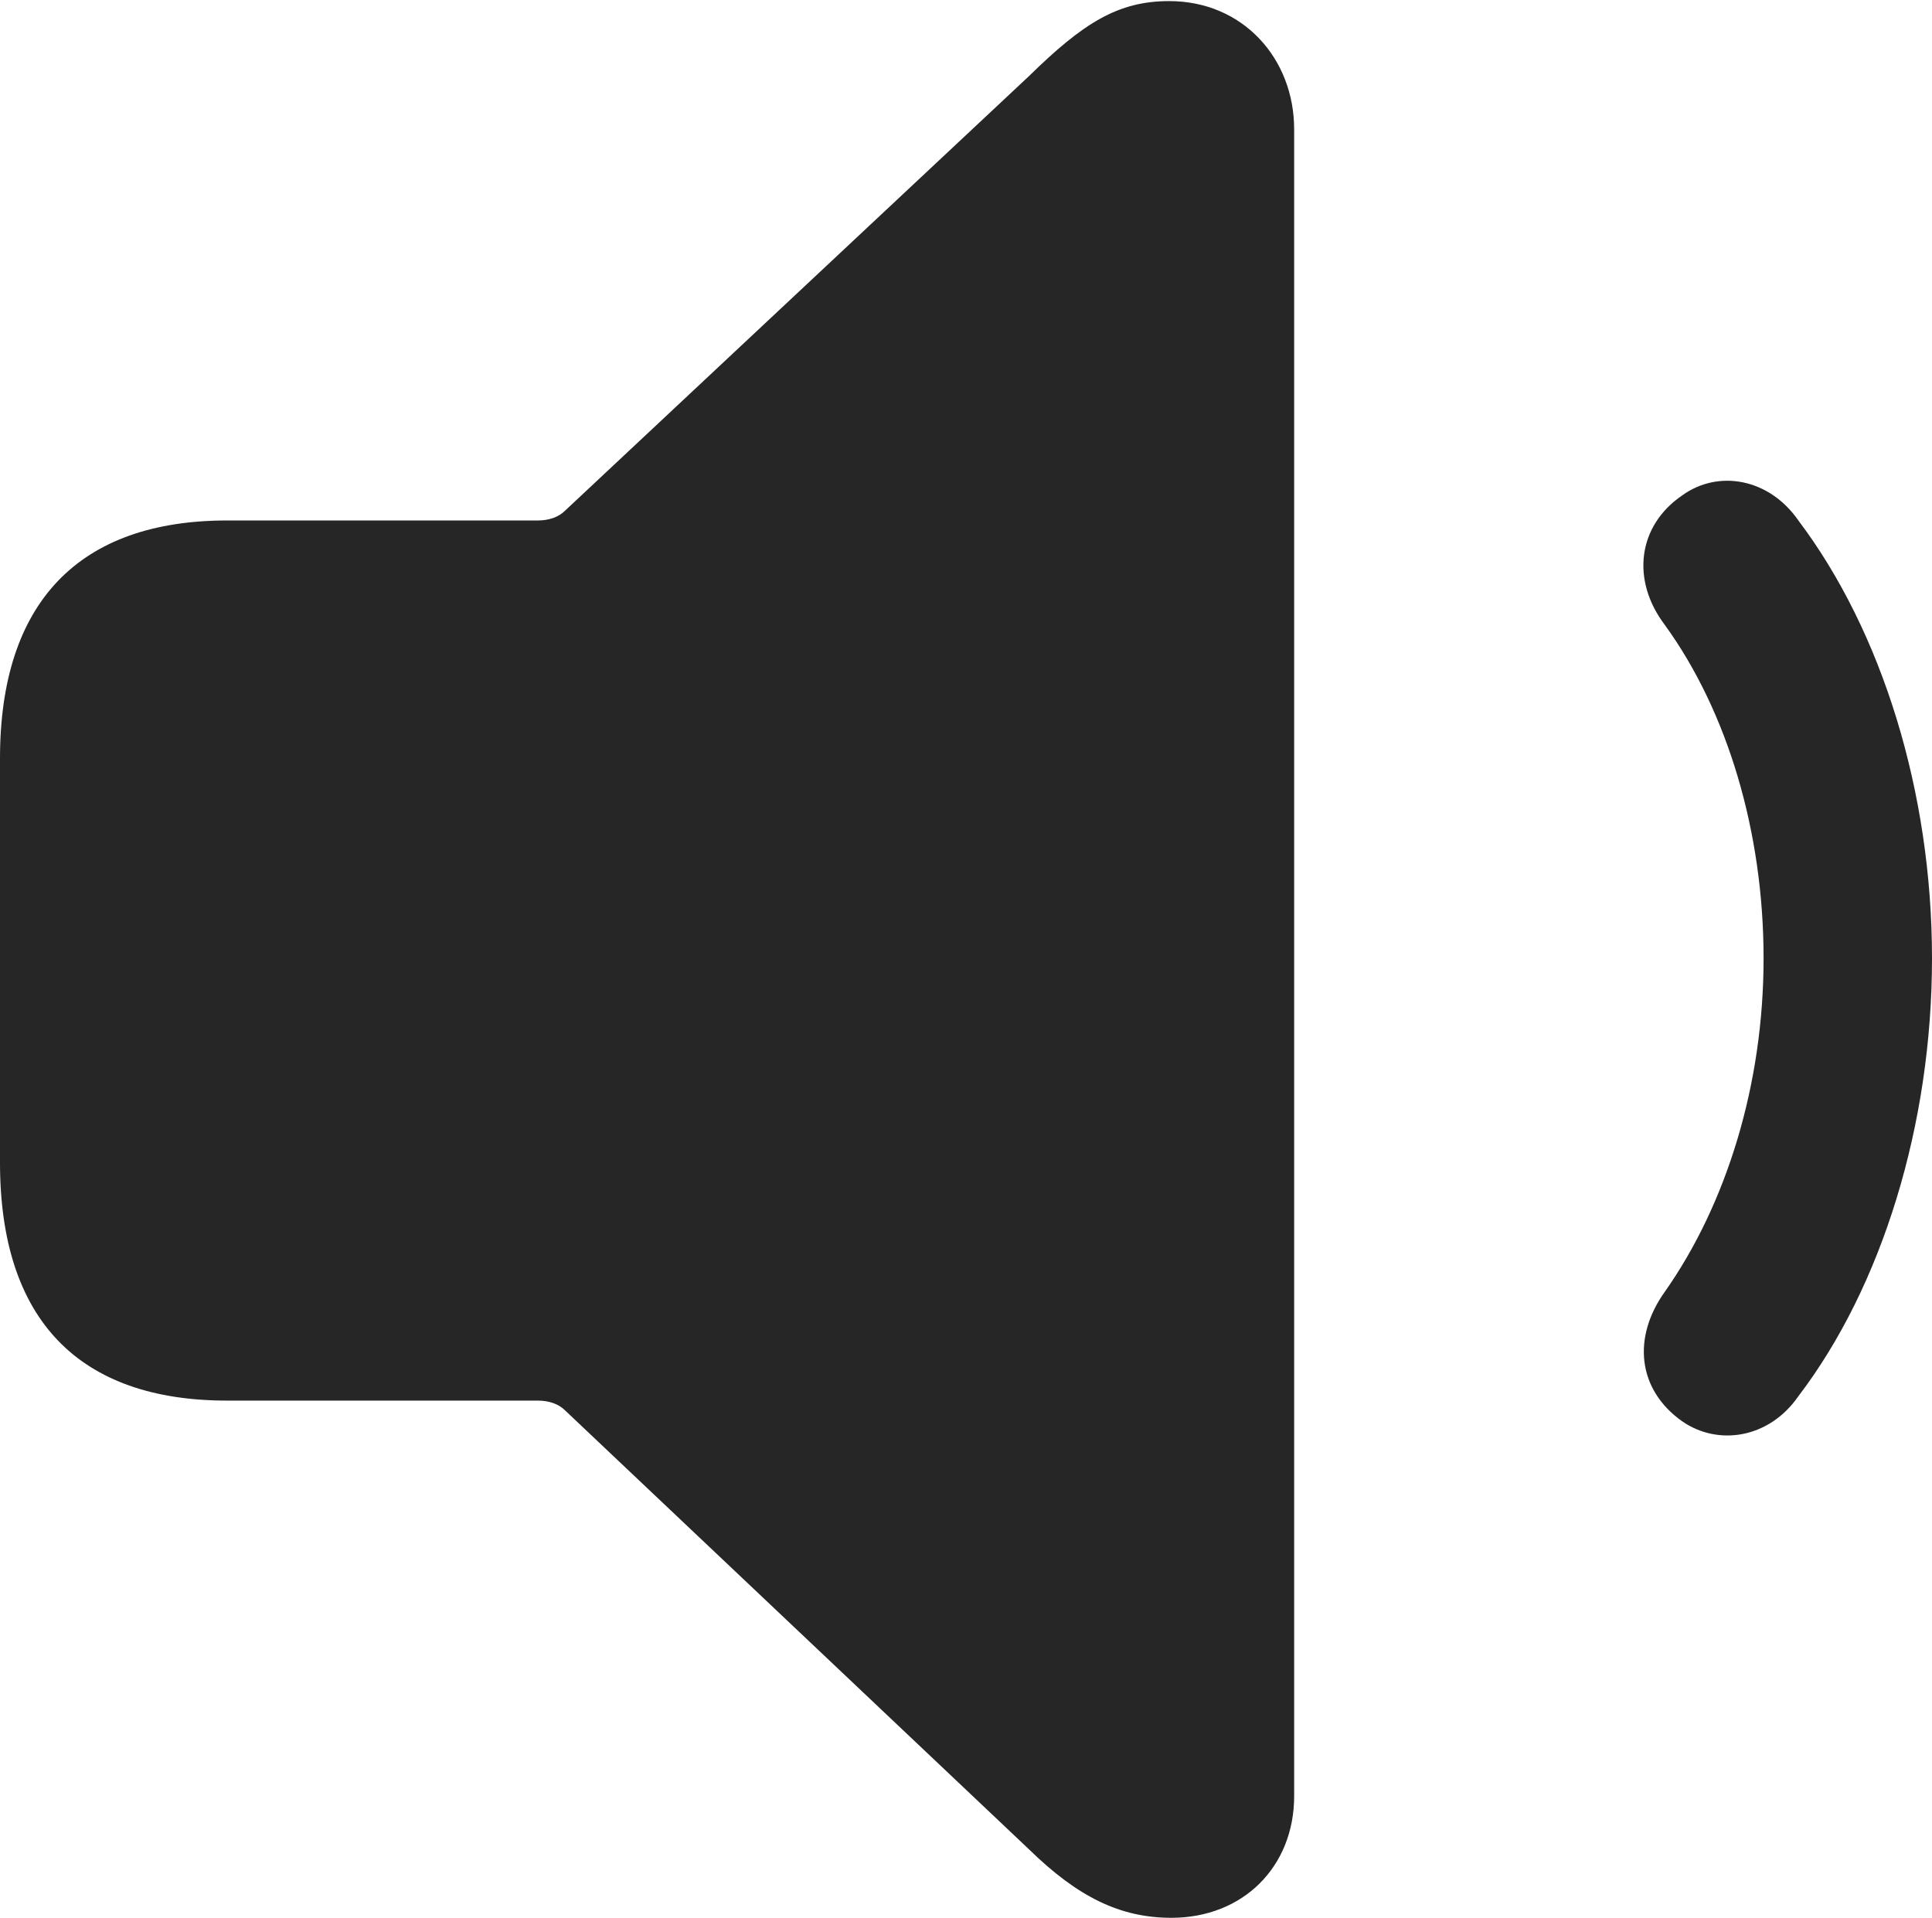 <?xml version="1.0" encoding="UTF-8"?>
<!--Generator: Apple Native CoreSVG 232.5-->
<!DOCTYPE svg
PUBLIC "-//W3C//DTD SVG 1.1//EN"
       "http://www.w3.org/Graphics/SVG/1.1/DTD/svg11.dtd">
<svg version="1.1" xmlns="http://www.w3.org/2000/svg" xmlns:xlink="http://www.w3.org/1999/xlink" width="86.816" height="86.182">
 <g>
  <rect height="86.182" opacity="0" width="86.816" x="0" y="0"/>
  <path d="M75.586 63.867C77.197 64.99 79.492 64.648 80.811 62.744C84.57 57.812 86.816 50.537 86.816 43.066C86.816 35.596 84.57 28.369 80.811 23.389C79.492 21.484 77.197 21.094 75.586 22.266C73.584 23.633 73.291 26.074 74.805 28.076C77.637 31.982 79.248 37.402 79.248 43.066C79.248 48.73 77.588 54.102 74.805 58.057C73.34 60.107 73.584 62.451 75.586 63.867Z" fill="#000000" fill-opacity="0.85"/>
  <path d="M52.637 86.182C55.859 86.182 58.154 83.887 58.154 80.713L58.154 5.811C58.154 2.637 55.859 0.049 52.539 0.049C50.244 0.049 48.682 1.025 46.24 3.418L25.391 22.949C25.098 23.242 24.658 23.389 24.17 23.389L10.205 23.389C3.564 23.389 0 27.051 0 34.082L0 52.246C0 59.326 3.564 62.94 10.205 62.94L24.17 62.94C24.658 62.94 25.098 63.086 25.391 63.379L46.24 83.106C48.438 85.254 50.342 86.182 52.637 86.182Z" fill="#000000" fill-opacity="0.85"/>
 </g>
</svg>
